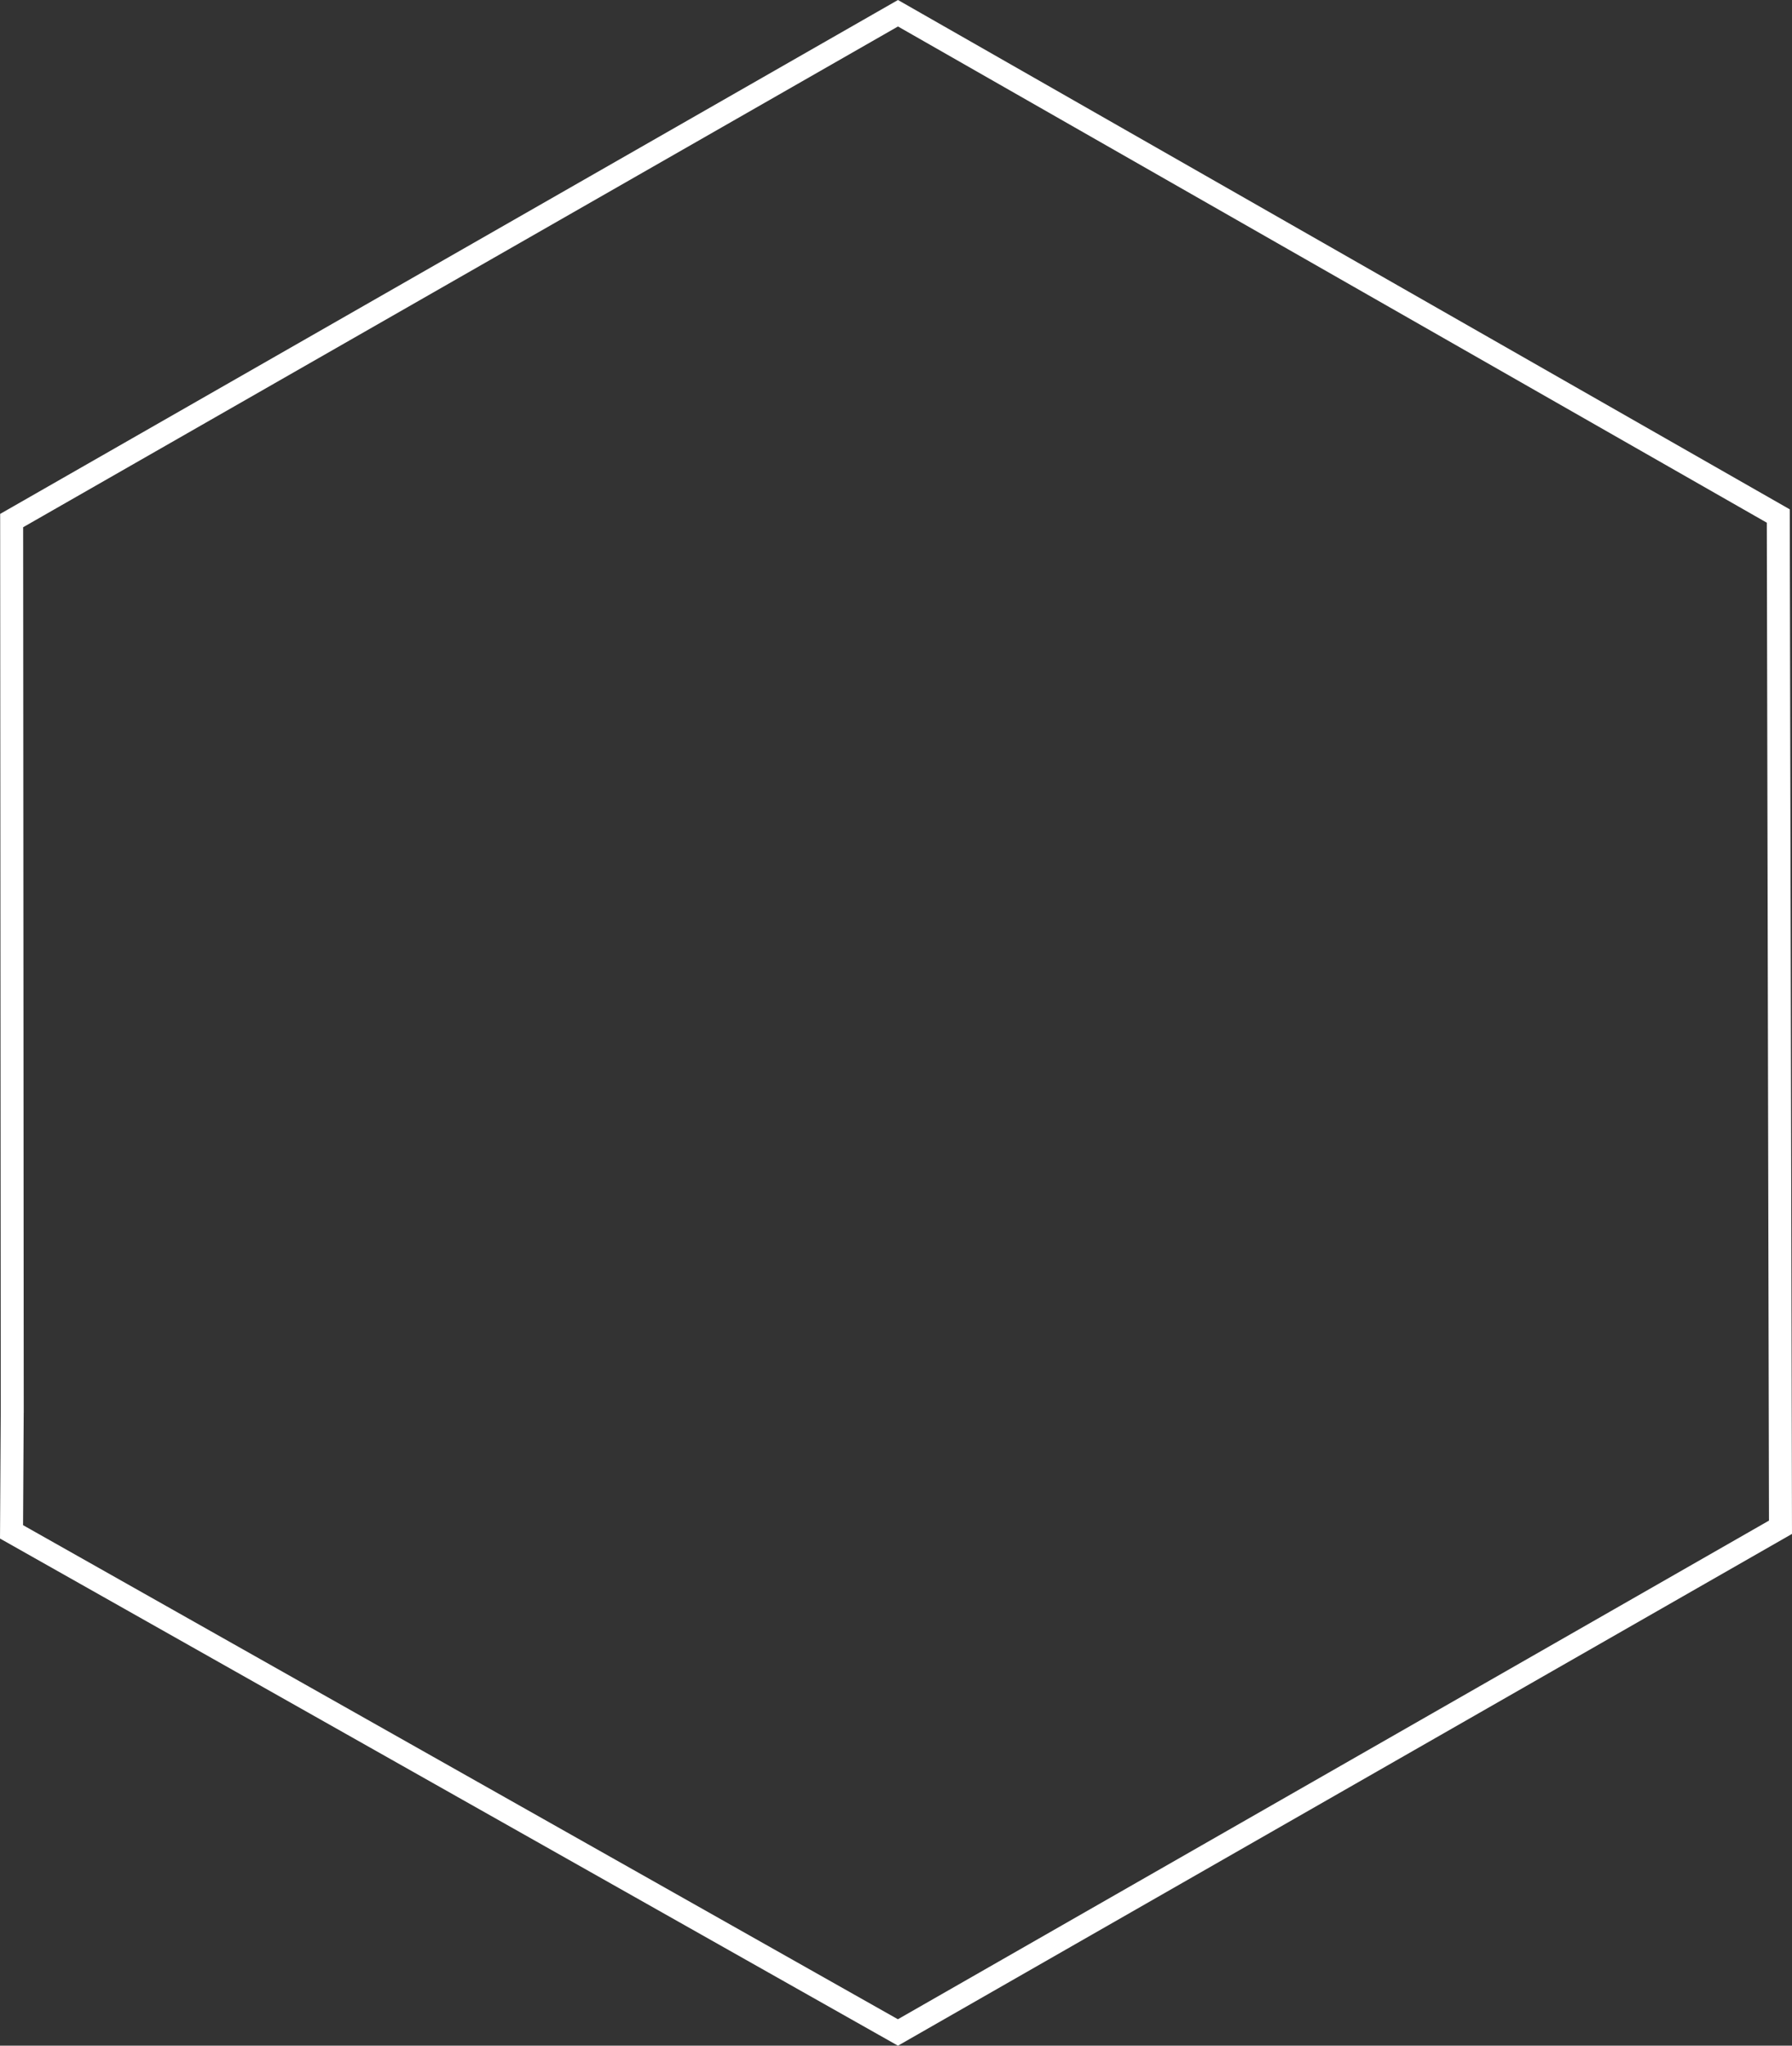 <svg width="78" height="89" viewBox="0 0 78 89" fill="none" xmlns="http://www.w3.org/2000/svg">
<rect x="0" y="0" width="78" height="89" fill="#333333" stroke="none"/>
<path d="M0.533 61.406L0.532 61.41L0.502 66.645L39.084 88.425L77.499 66.445L77.403 22.45L39.086 0.576L0.507 22.648L0.533 61.406Z" stroke="white"/>
</svg>
